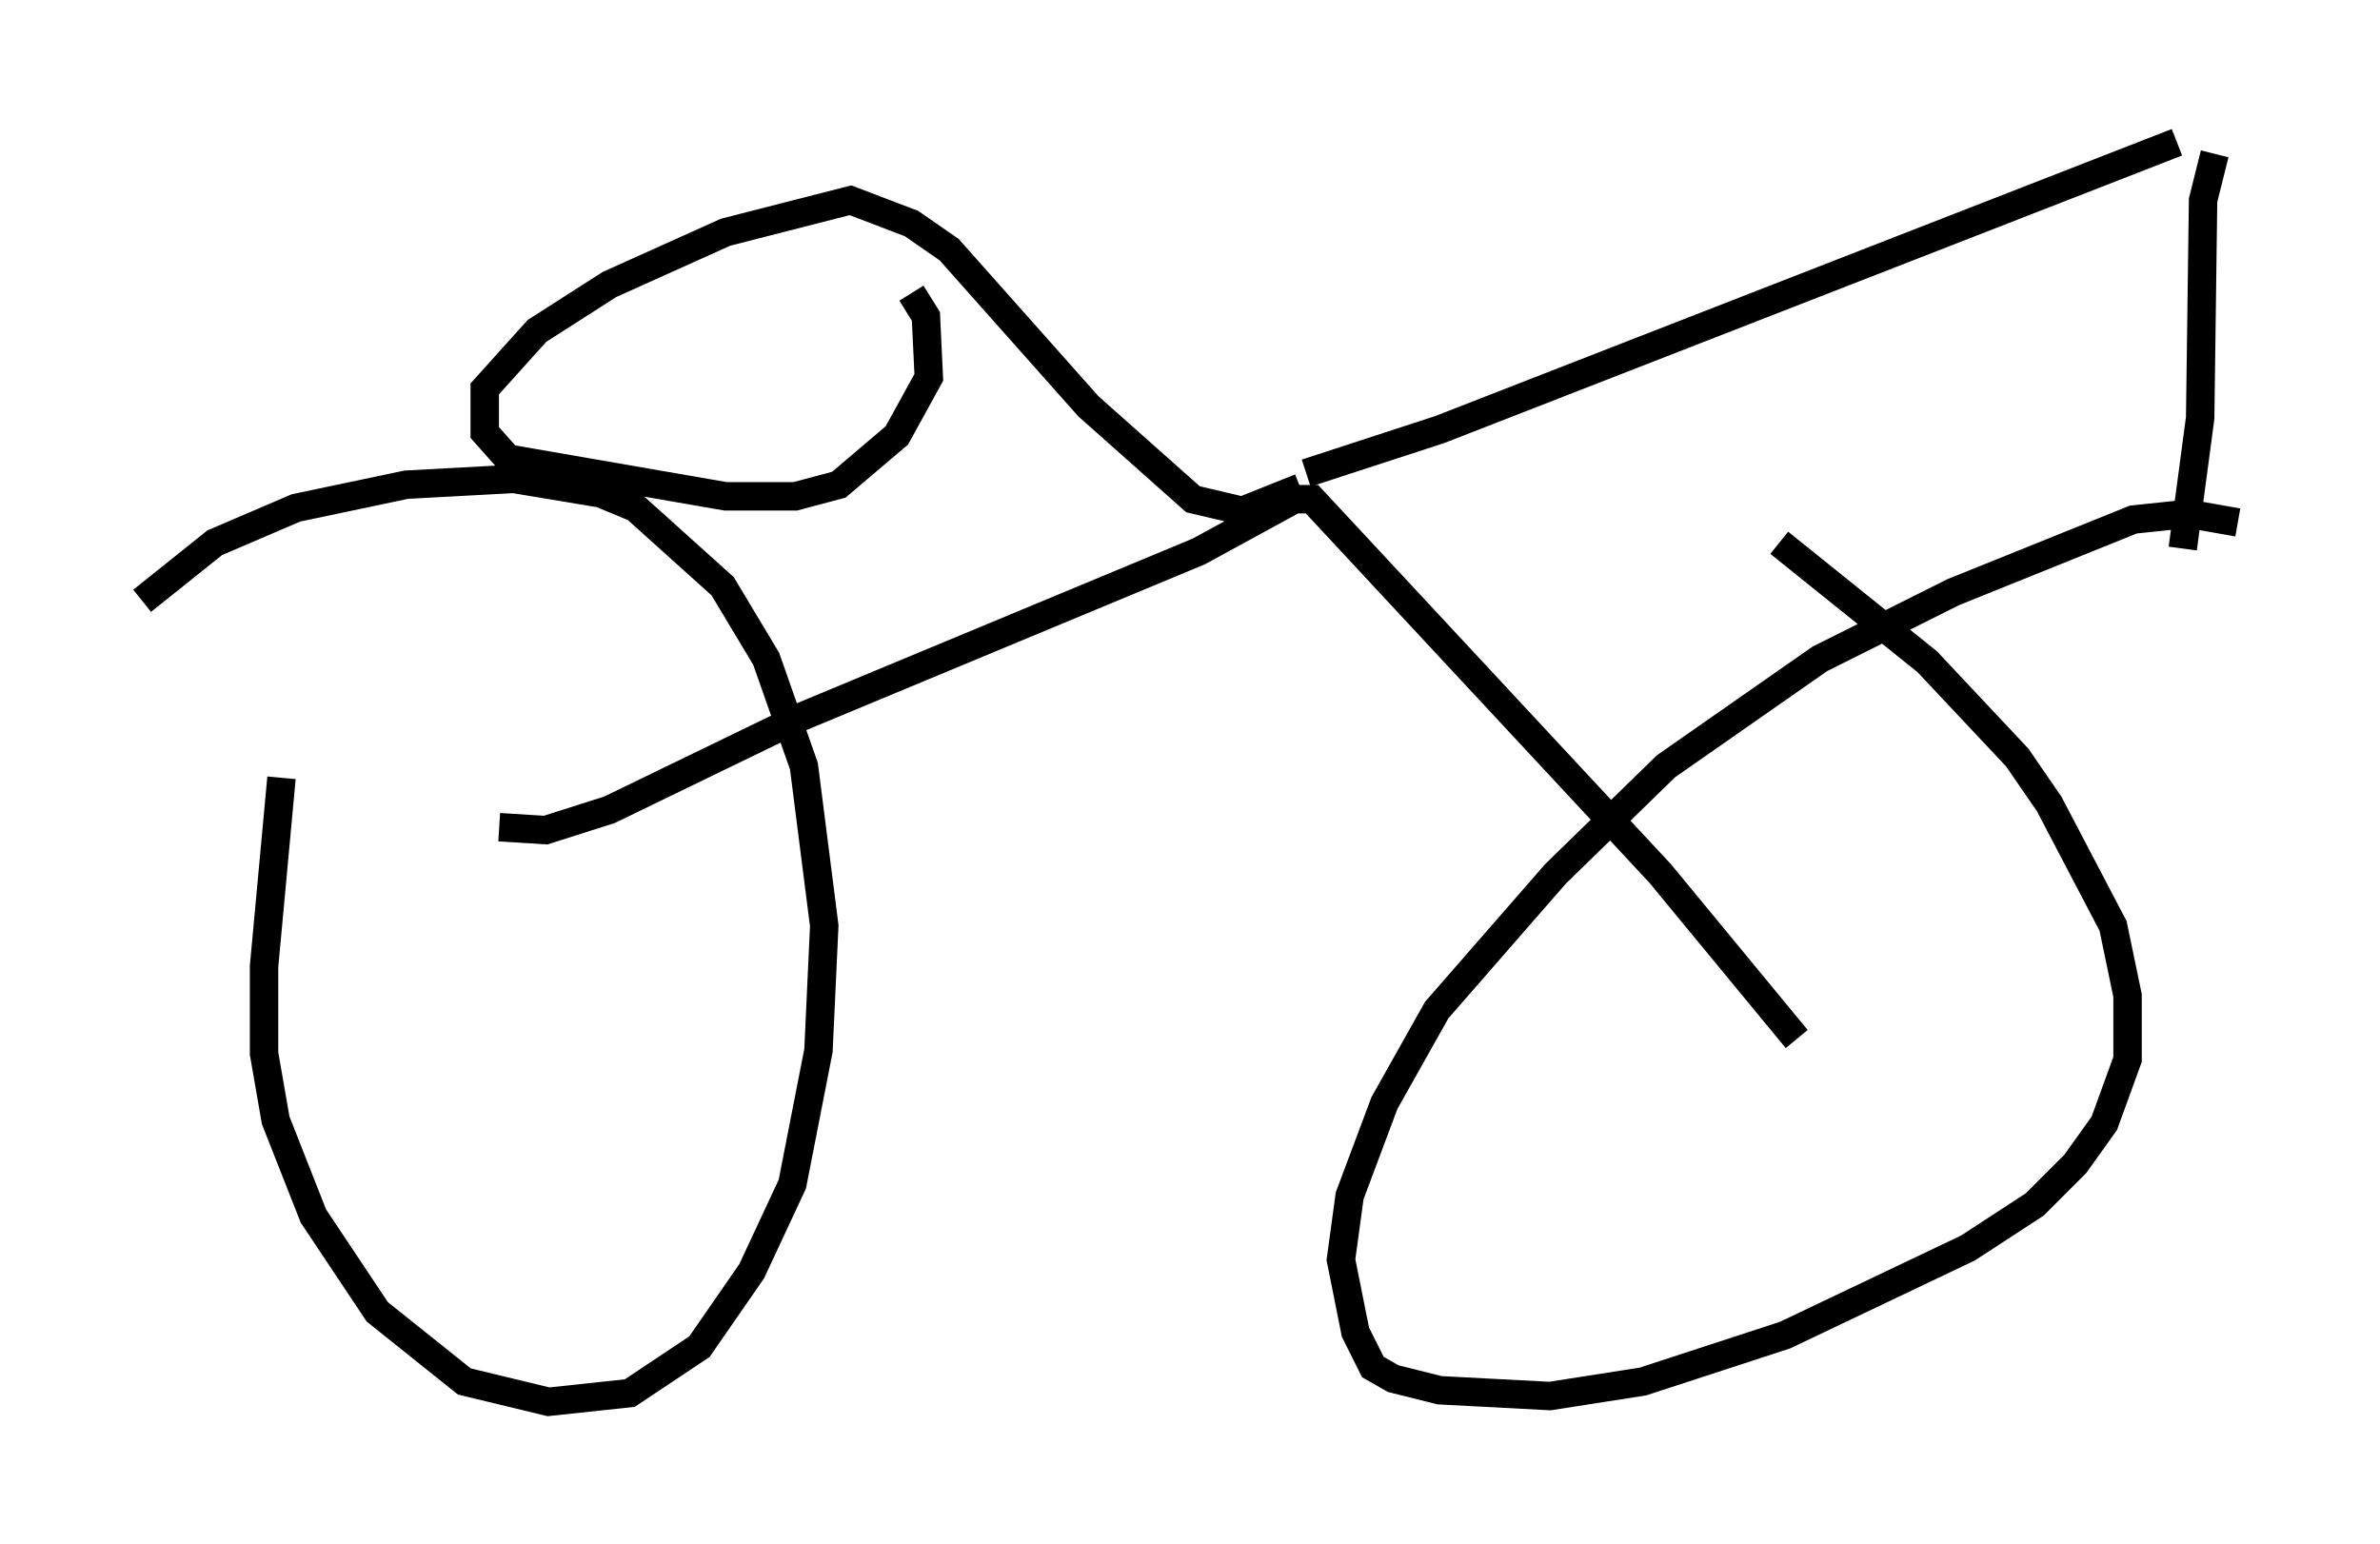 <?xml version="1.0" encoding="utf-8" ?>
<svg baseProfile="full" height="54.305" version="1.1" width="83.705" xmlns="http://www.w3.org/2000/svg" xmlns:ev="http://www.w3.org/2001/xml-events" xmlns:xlink="http://www.w3.org/1999/xlink"><defs /><rect fill="white" height="54.305" width="83.705" x="0" y="0" /><path d="M11.125, 21.742 m-1.225, 5.615 l-0.613, 6.635 0.0, 3.063 l0.408, 2.348 1.327, 3.369 l2.246, 3.369 3.063, 2.45 l2.96, 0.715 2.858, -0.306 l2.45, -1.633 1.838, -2.654 l1.429, -3.063 0.919, -4.696 l0.204, -4.39 -0.715, -5.615 l-1.327, -3.777 -1.531, -2.552 l-3.063, -2.756 -1.225, -0.51 l-3.063, -0.51 -3.777, 0.204 l-3.879, 0.817 -2.858, 1.225 l-2.552, 2.042 m73.705, -2.756 l-1.735, -0.306 -1.94, 0.204 l-6.329, 2.552 -4.696, 2.348 l-5.41, 3.777 -3.879, 3.777 l-4.185, 4.798 -1.838, 3.267 l-1.225, 3.267 -0.306, 2.246 l0.51, 2.552 0.613, 1.225 l0.715, 0.408 1.633, 0.408 l3.879, 0.204 3.267, -0.51 l5.002, -1.633 6.431, -3.063 l2.348, -1.531 1.429, -1.429 l1.021, -1.429 0.817, -2.246 l0.0, -2.246 -0.51, -2.45 l-2.246, -4.288 -1.123, -1.633 l-3.165, -3.369 -5.206, -4.185 m-45.019, 10.004 l1.633, 0.102 2.246, -0.715 l6.738, -3.267 13.986, -5.819 l3.369, -1.838 0.613, 0.0 l12.25, 13.169 4.798, 5.819 m-17.252, -19.906 l4.696, -1.531 25.929, -10.106 m-30.83, 12.148 l-2.042, 0.817 -1.735, -0.408 l-3.675, -3.267 -4.9, -5.513 l-1.327, -0.919 -2.144, -0.817 l-4.39, 1.123 -4.083, 1.838 l-2.552, 1.633 -1.838, 2.042 l0.0, 1.531 0.817, 0.919 l7.656, 1.327 2.45, 0.0 l1.531, -0.408 2.042, -1.735 l1.123, -2.042 -0.102, -2.144 l-0.51, -0.817 m45.836, -4.9 l-0.408, 1.633 -0.102, 7.656 l-0.613, 4.594 " fill="none" stroke="black" stroke-width="1" /></svg>